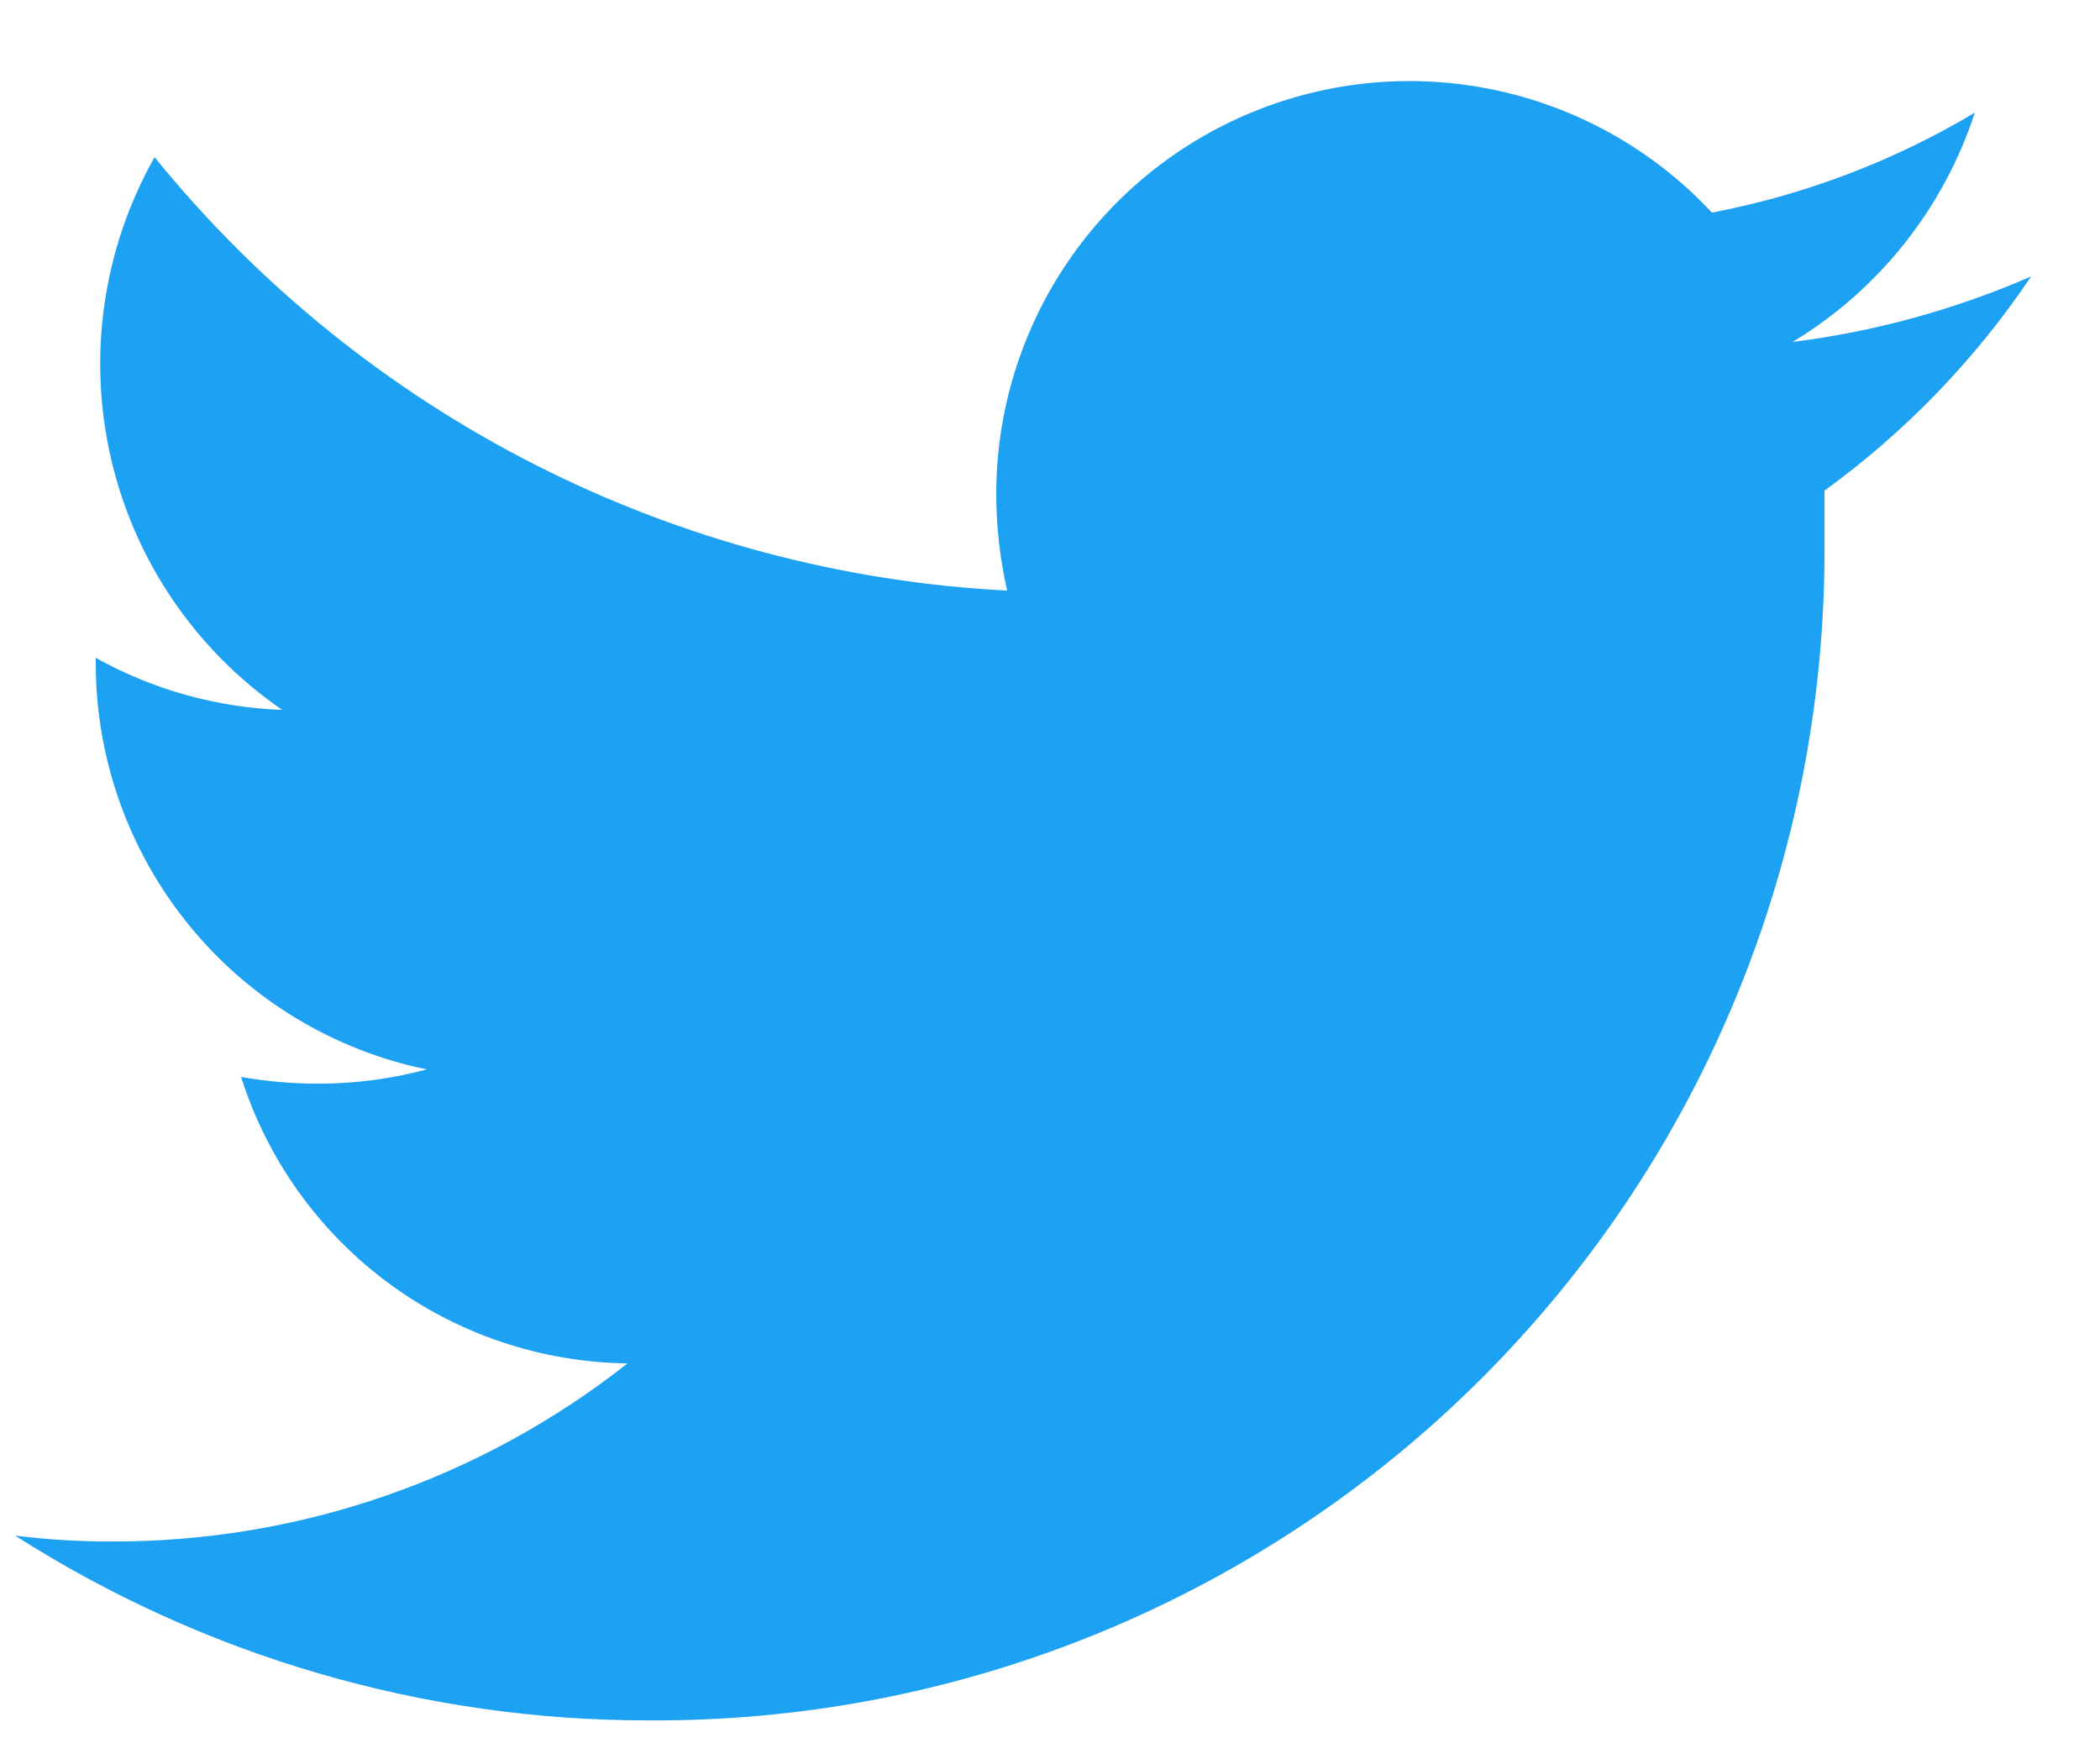 <svg width="25" height="21" viewBox="0 0 25 21" fill="none" xmlns="http://www.w3.org/2000/svg">
<path d="M7.72 20.481C9.561 20.492 11.386 20.137 13.09 19.437C14.793 18.737 16.341 17.707 17.643 16.404C18.945 15.102 19.976 13.555 20.676 11.851C21.375 10.148 21.73 8.323 21.72 6.481C21.72 6.271 21.72 6.061 21.72 5.841C22.683 5.143 23.516 4.279 24.18 3.291C23.275 3.685 22.319 3.948 21.34 4.071C22.367 3.451 23.137 2.482 23.51 1.341C22.544 1.918 21.485 2.32 20.38 2.531C19.705 1.807 18.828 1.304 17.863 1.086C16.898 0.868 15.89 0.946 14.97 1.31C14.05 1.674 13.261 2.306 12.706 3.126C12.151 3.945 11.856 4.912 11.86 5.901C11.862 6.282 11.906 6.66 11.99 7.031C10.031 6.93 8.115 6.419 6.366 5.53C4.618 4.641 3.076 3.394 1.84 1.871C1.225 2.96 1.04 4.239 1.321 5.457C1.602 6.675 2.33 7.743 3.36 8.451C2.581 8.423 1.82 8.211 1.14 7.831V7.901C1.141 9.037 1.534 10.136 2.252 11.016C2.969 11.896 3.968 12.502 5.08 12.731C4.659 12.844 4.225 12.901 3.79 12.901C3.481 12.901 3.174 12.874 2.87 12.821C3.181 13.801 3.793 14.658 4.618 15.27C5.444 15.882 6.442 16.218 7.47 16.231C5.726 17.606 3.57 18.353 1.35 18.351C0.959 18.353 0.568 18.33 0.18 18.281C2.432 19.719 5.048 20.483 7.72 20.481" fill="#1DA1F2"/>
</svg>
